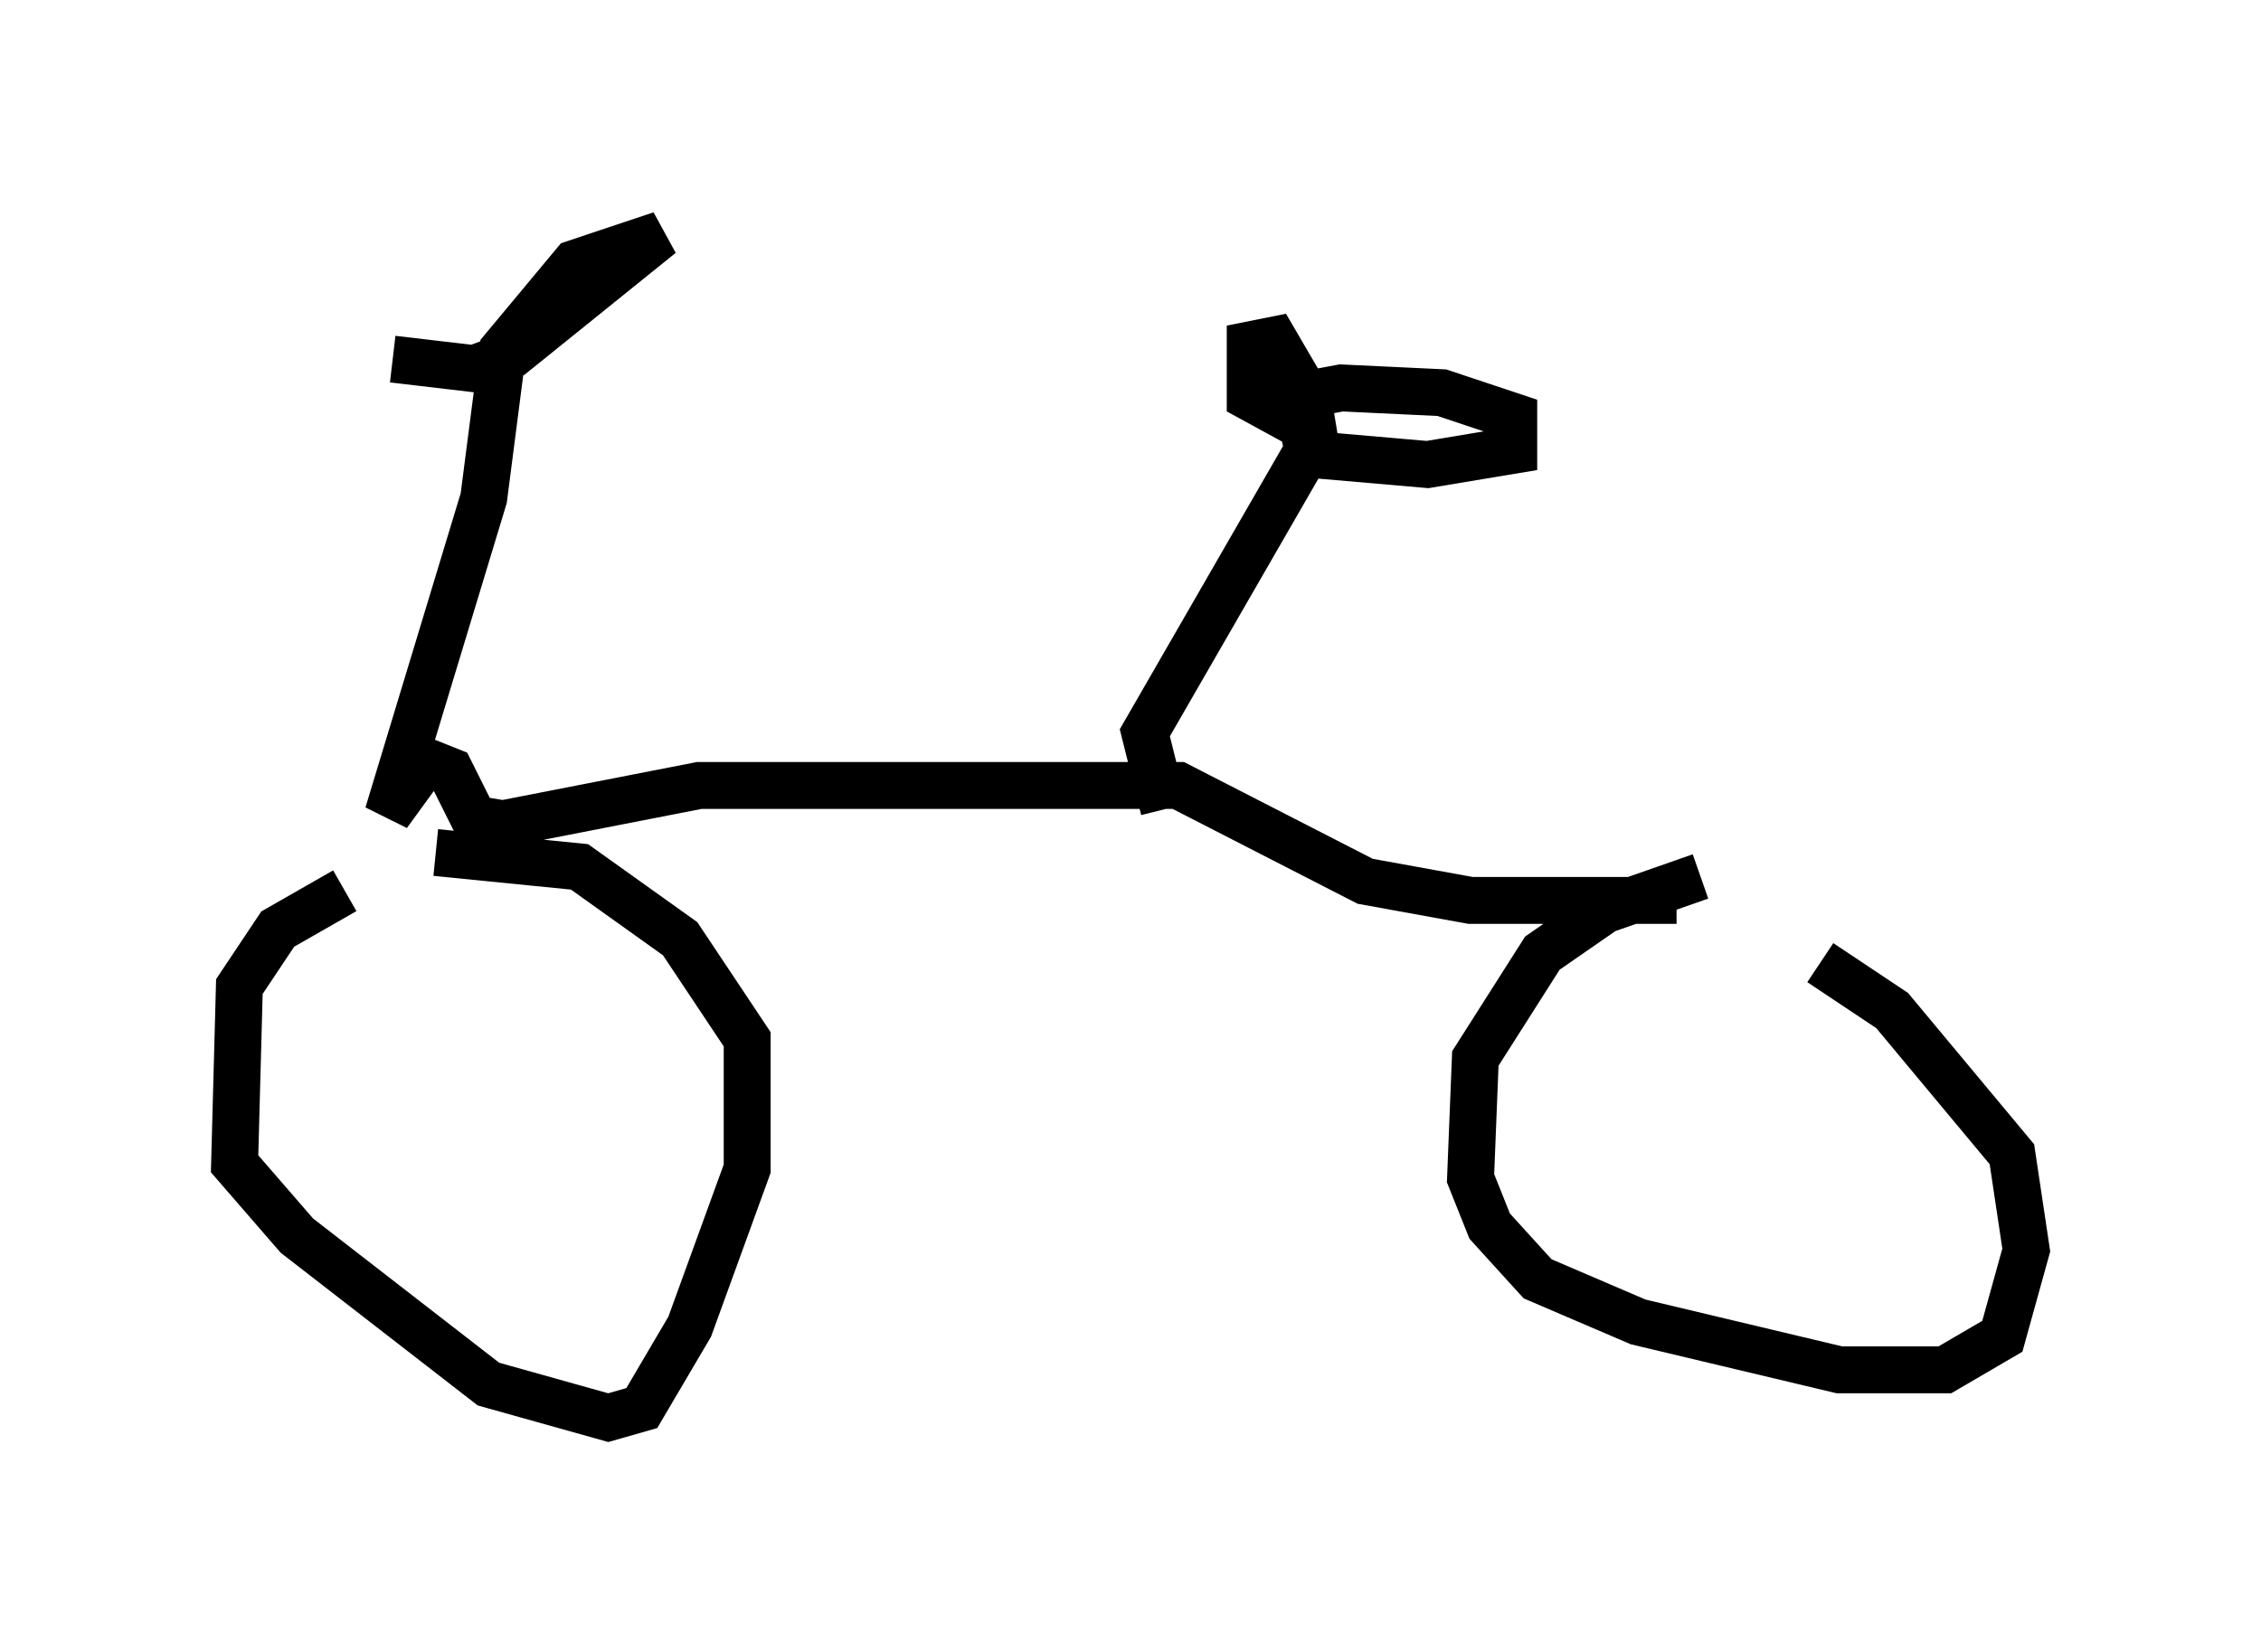 <?xml version="1.0" encoding="utf-8" ?>
<svg baseProfile="full" height="35.215" version="1.1" width="48.18" xmlns="http://www.w3.org/2000/svg" xmlns:ev="http://www.w3.org/2001/xml-events" xmlns:xlink="http://www.w3.org/1999/xlink"><defs /><rect fill="white" height="35.215" width="48.18" x="0" y="0" /><path d="M9.185, 18.781 m-1.838, 0.204 l-1.429, 0.817 -0.817, 1.225 l-0.102, 3.777 1.327, 1.531 l4.083, 3.165 2.552, 0.715 l0.715, -0.204 1.021, -1.735 l1.225, -3.369 0.0, -2.756 l-1.429, -2.144 -2.144, -1.531 l-3.063, -0.306 m26.95, 0.51 l-2.042, 0.715 -1.327, 0.919 l-1.429, 2.246 -0.102, 2.552 l0.408, 1.021 1.021, 1.123 l2.144, 0.919 4.288, 1.021 l2.246, 0.0 1.225, -0.715 l0.51, -1.838 -0.306, -2.042 l-2.552, -3.063 -1.531, -1.021 m-30.421, -12.863 l1.735, 0.204 0.817, -0.306 l3.165, -2.552 -1.838, 0.613 l-1.531, 1.838 -0.408, 3.165 l-2.042, 6.738 0.817, -1.123 l0.51, 0.204 0.51, 1.021 l0.613, 0.102 4.185, -0.817 l10.208, 0.0 3.981, 2.042 l2.246, 0.408 4.39, 0.0 m-10.923, -1.94 l-0.408, -1.633 3.471, -6.023 l-0.102, -0.51 -1.123, -0.613 l0.0, -1.123 0.51, -0.102 l0.715, 1.225 0.204, 1.225 l2.348, 0.204 1.838, -0.306 l0.0, -0.715 -1.531, -0.51 l-2.144, -0.102 -1.633, 0.306 " fill="none" stroke="black" stroke-width="1" /></svg>
